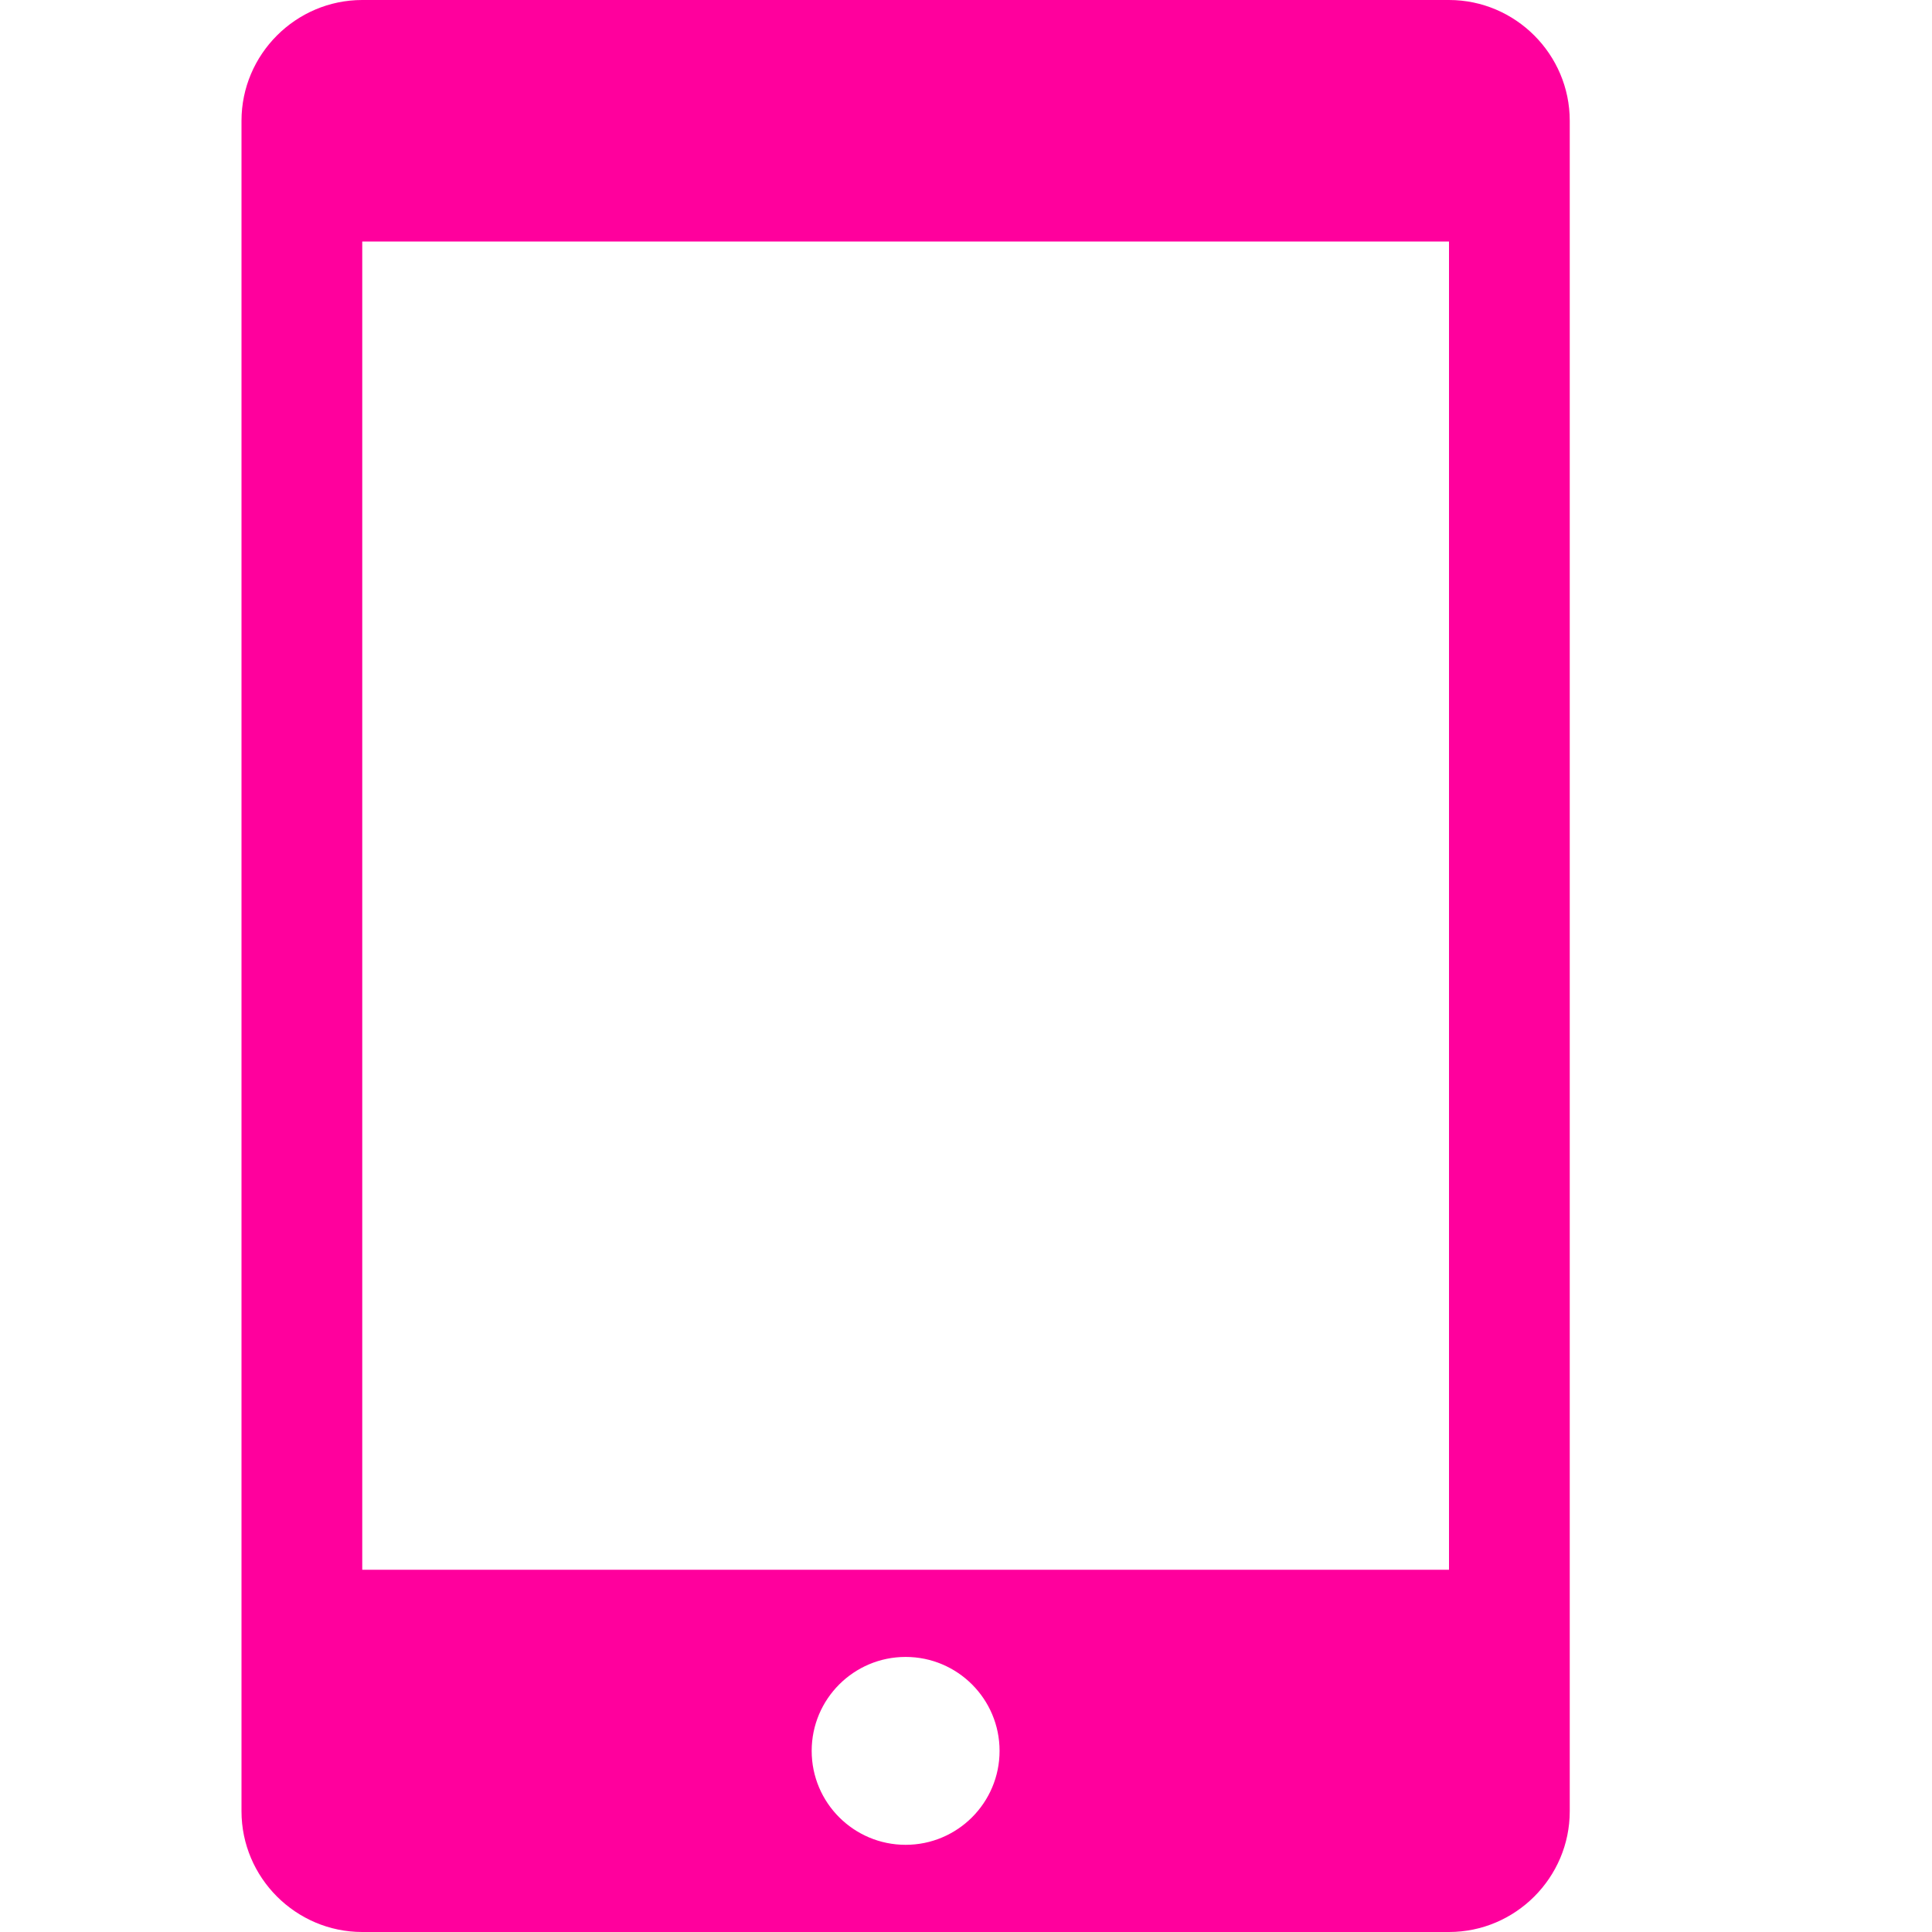 <!-- Generated by IcoMoon.io -->
<svg version="1.1" xmlns="http://www.w3.org/2000/svg" width="32" height="32" viewBox="0 0 32 32">
<title>mobile2</title>
<path fill="#ff009d" d="M24 0h-18c-1.1 0-2 0.9-2 2v28c0 1.1 0.9 2 2 2h18c1.1 0 2-0.9 2-2v-28c0-1.1-0.9-2-2-2zM15 30.556c-0.859 0-1.556-0.697-1.556-1.556s0.697-1.556 1.556-1.556 1.556 0.697 1.556 1.556-0.697 1.556-1.556 1.556zM24 26h-18v-22h18v22z"></path>
</svg>
